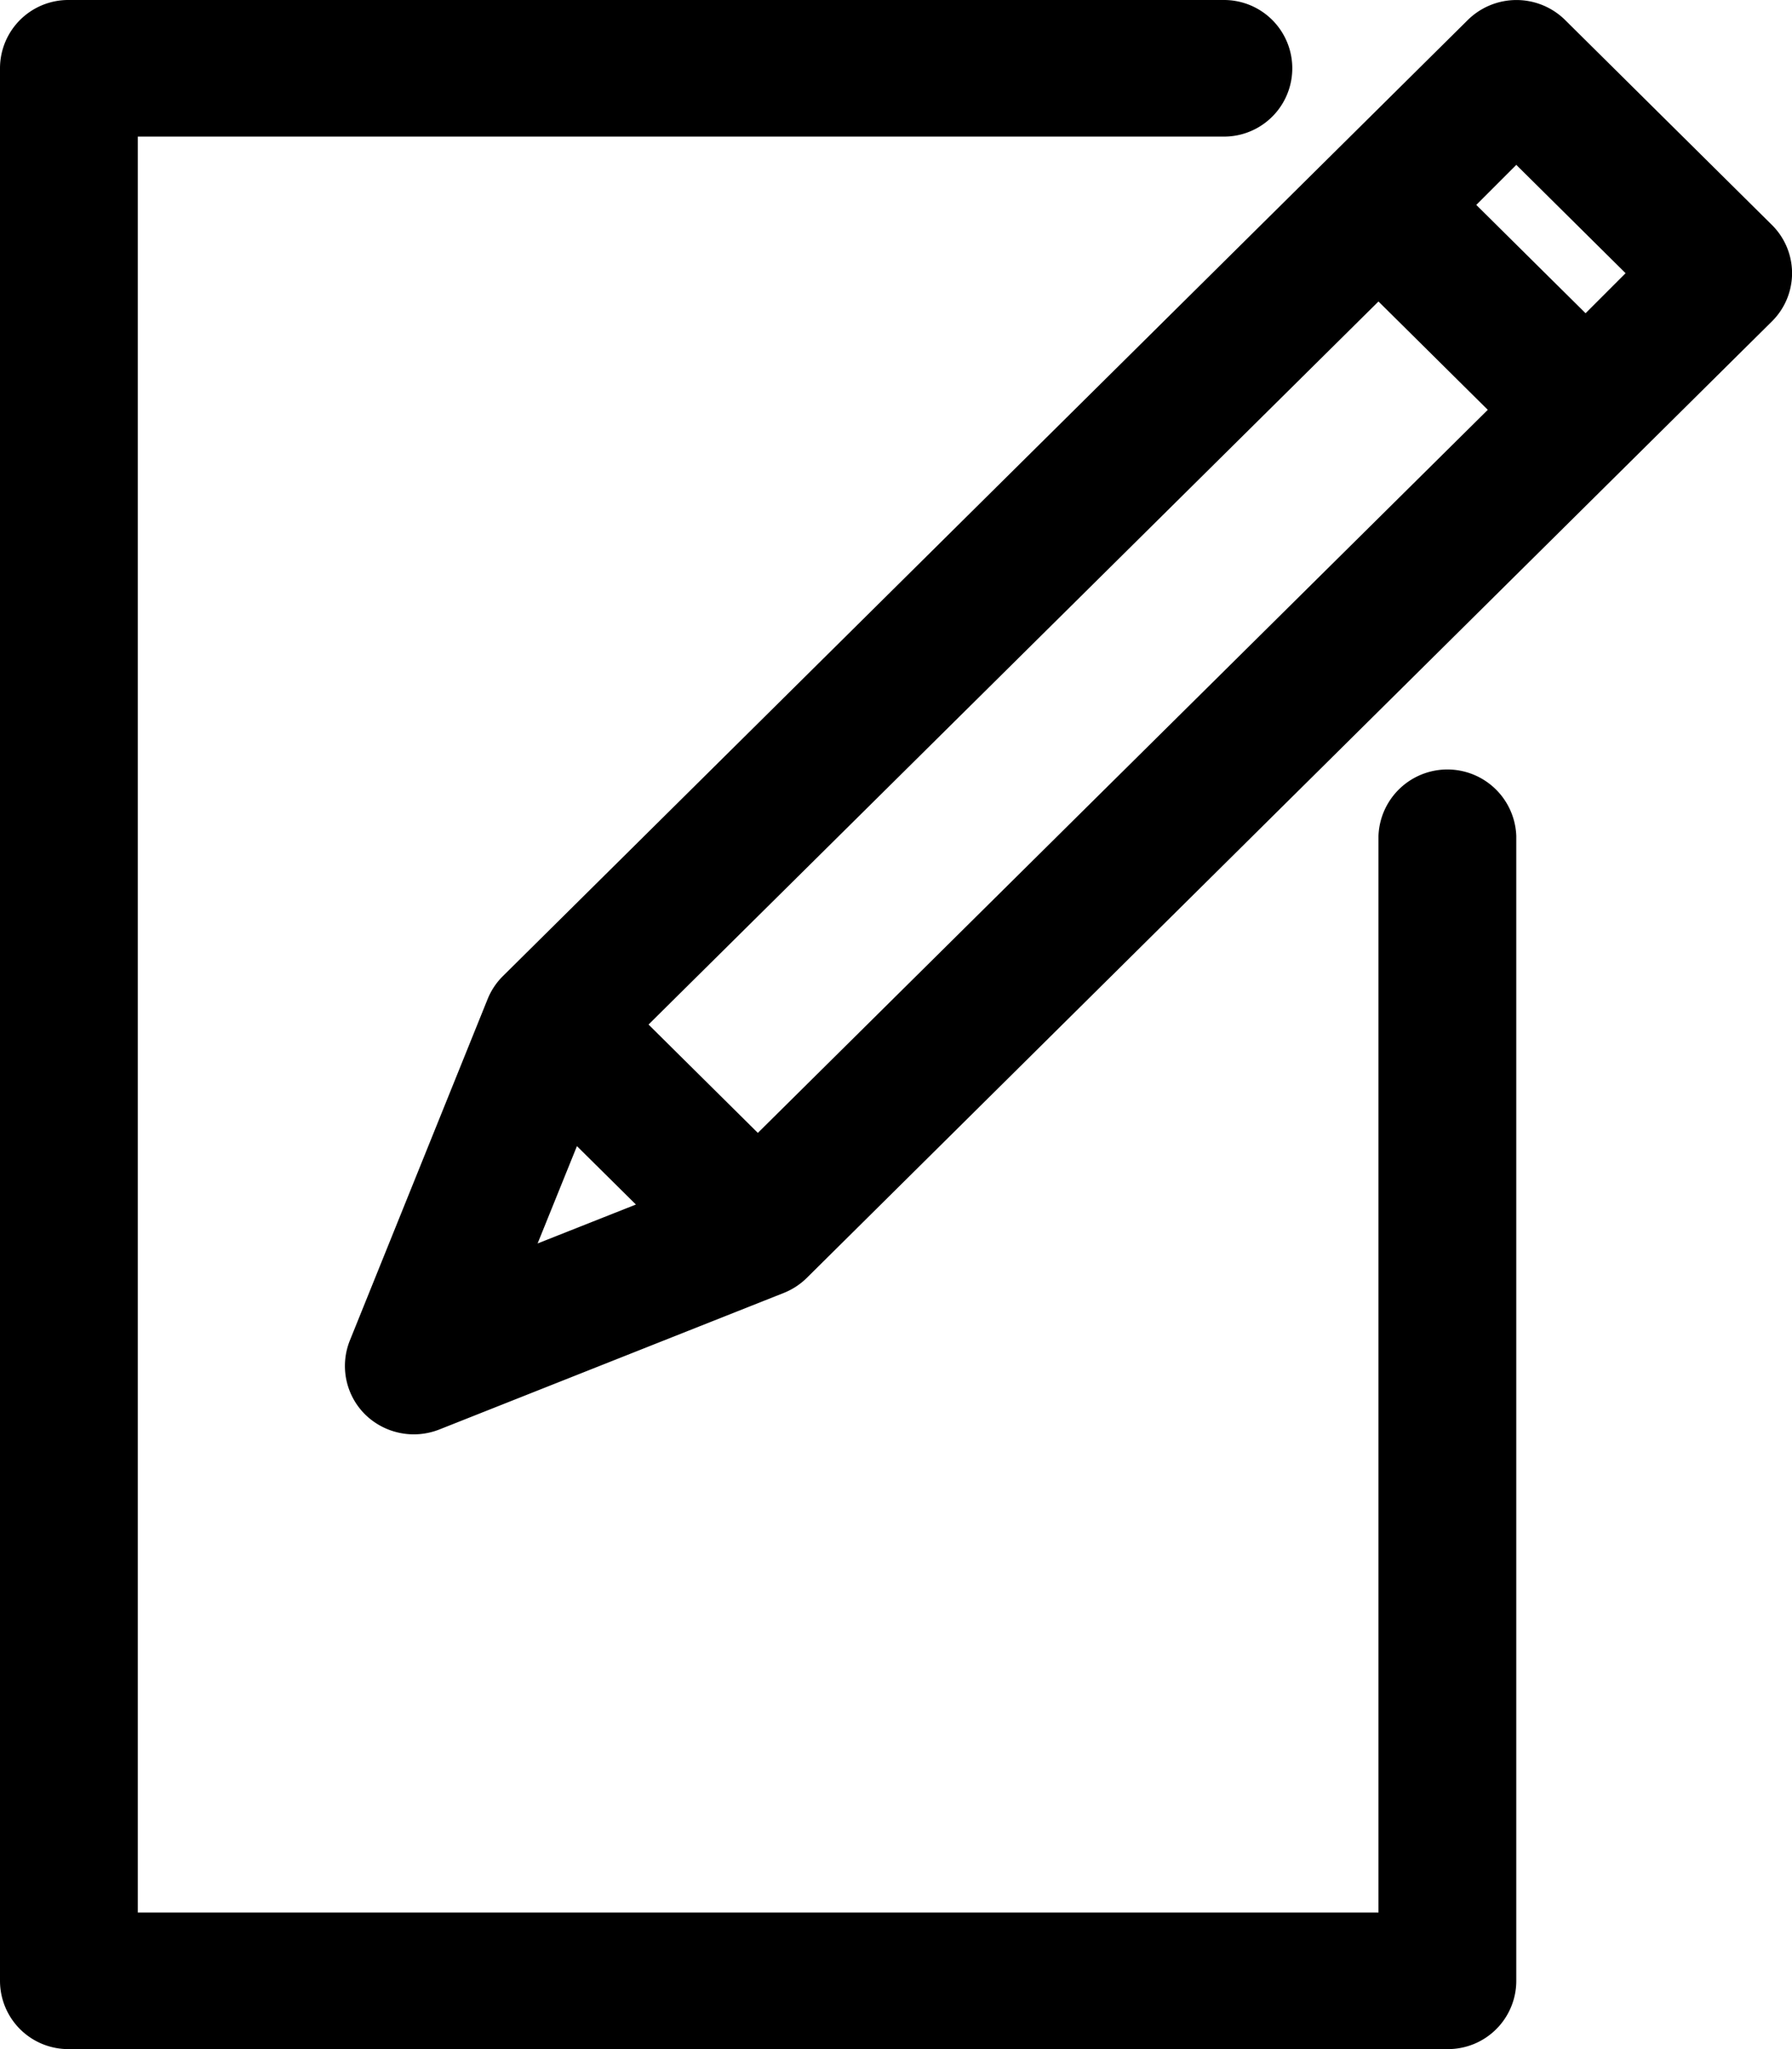 <svg xmlns="http://www.w3.org/2000/svg" width="21" height="24" viewBox="0 0 21 24">
    <g data-name="그룹 2172">
        <g data-name="그룹 2149" style="clip-path:url(#wy9wjwruva)">
            <path data-name="패스 1210" d="M17.769 9.792V23.2a.8.8 0 0 1-.808.8H.808A.8.8 0 0 1 0 23.2V.8A.8.8 0 0 1 .808 0h13.536a.8.8 0 1 1 0 1.6H1.615v20.8h14.539V9.792a.808.808 0 0 1 1.615 0m2.994-6.026-11.307 11.2a.811.811 0 0 1-.27.177l-4.038 1.6a.815.815 0 0 1-.871-.178.8.8 0 0 1-.177-.865l1.615-4a.8.8 0 0 1 .178-.267L17.2.235a.812.812 0 0 1 1.142 0l2.423 2.4a.794.794 0 0 1-.002 1.131zm-2.994-1.835L17.3 2.4l1.281 1.269.469-.469zM17.435 4.8l-1.281-1.269L7.6 12l1.281 1.269zM6.3 14.564l1.152-.456-.691-.684z" style="fill=#000" />
        </g>
    </g>
</svg>
